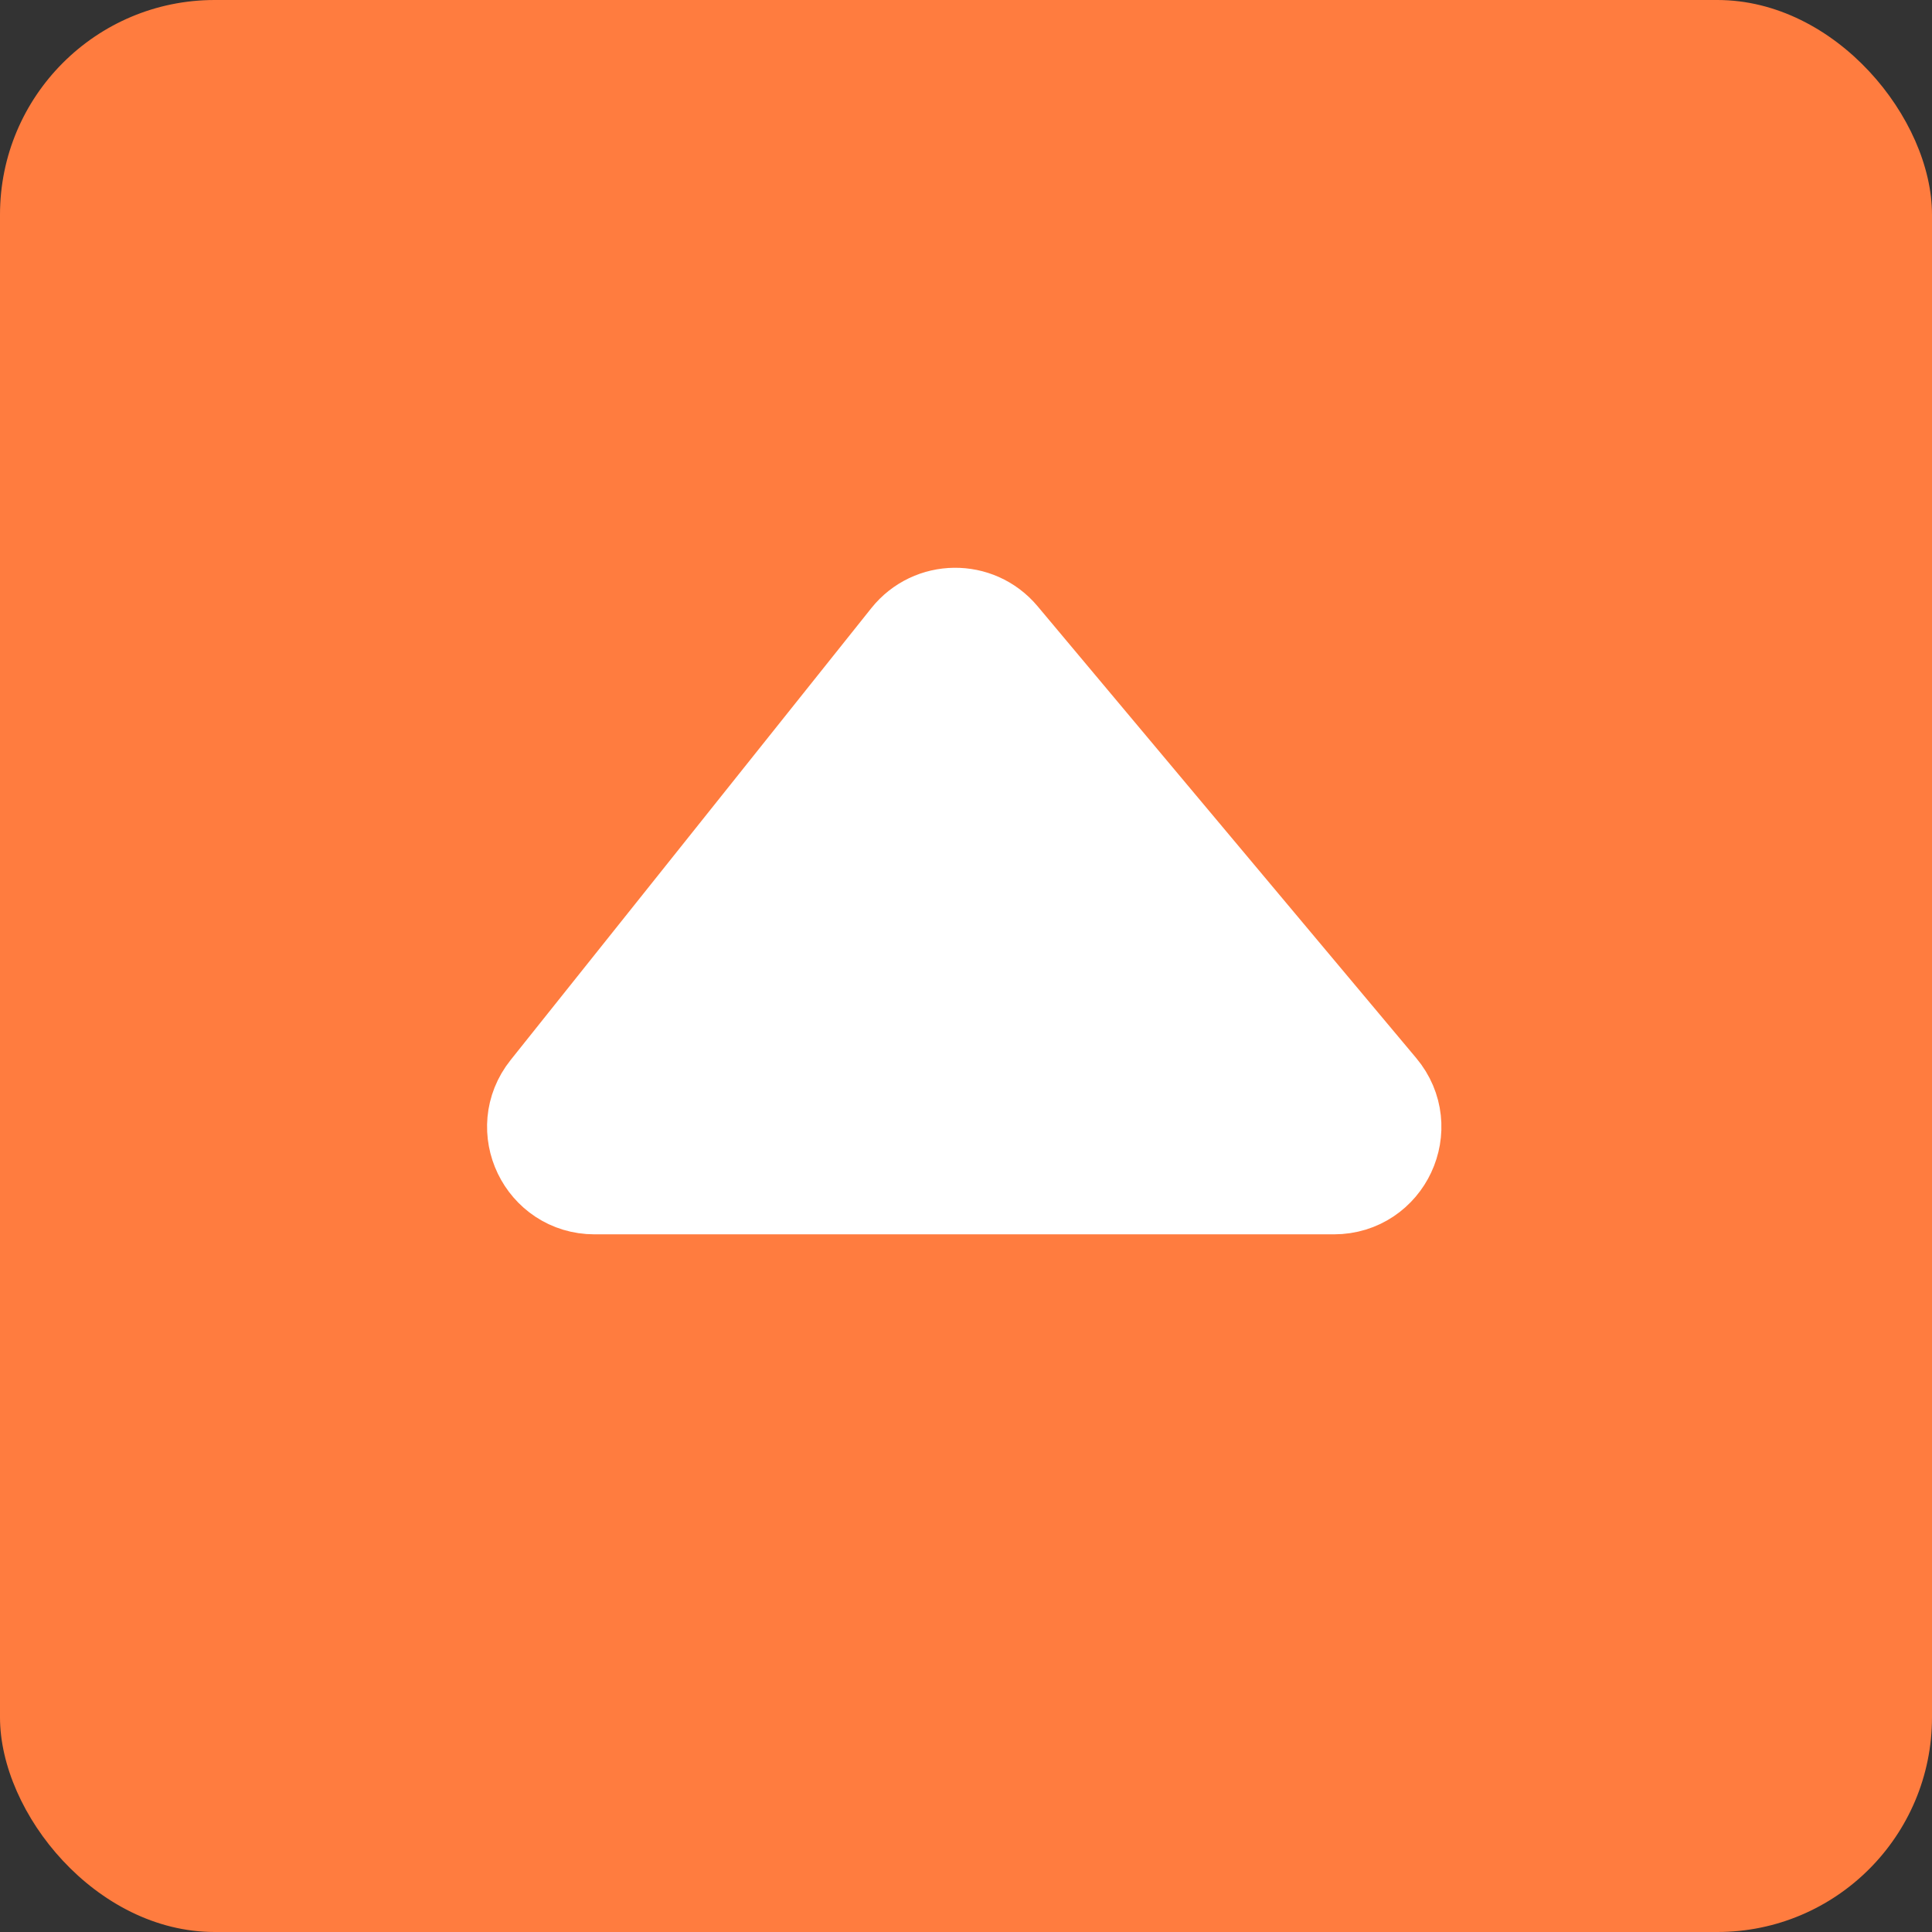 <svg width="36" height="36" viewBox="0 0 36 36" fill="none" xmlns="http://www.w3.org/2000/svg">
<rect x="0" y="0" width="36" height="36" fill="#333333" stroke="none"/>
<rect width="36" height="36" rx="4" fill="#FF7C3F"/>
<path d="M18.566 11.937L25.623 20.358C26.169 21.008 25.706 22 24.857 22L11.078 22C10.24 22 9.773 21.031 10.296 20.376L17.018 11.955C17.412 11.462 18.16 11.453 18.566 11.937Z" fill="white" stroke="white" stroke-width="2" stroke-linejoin="round"/>
</svg>
